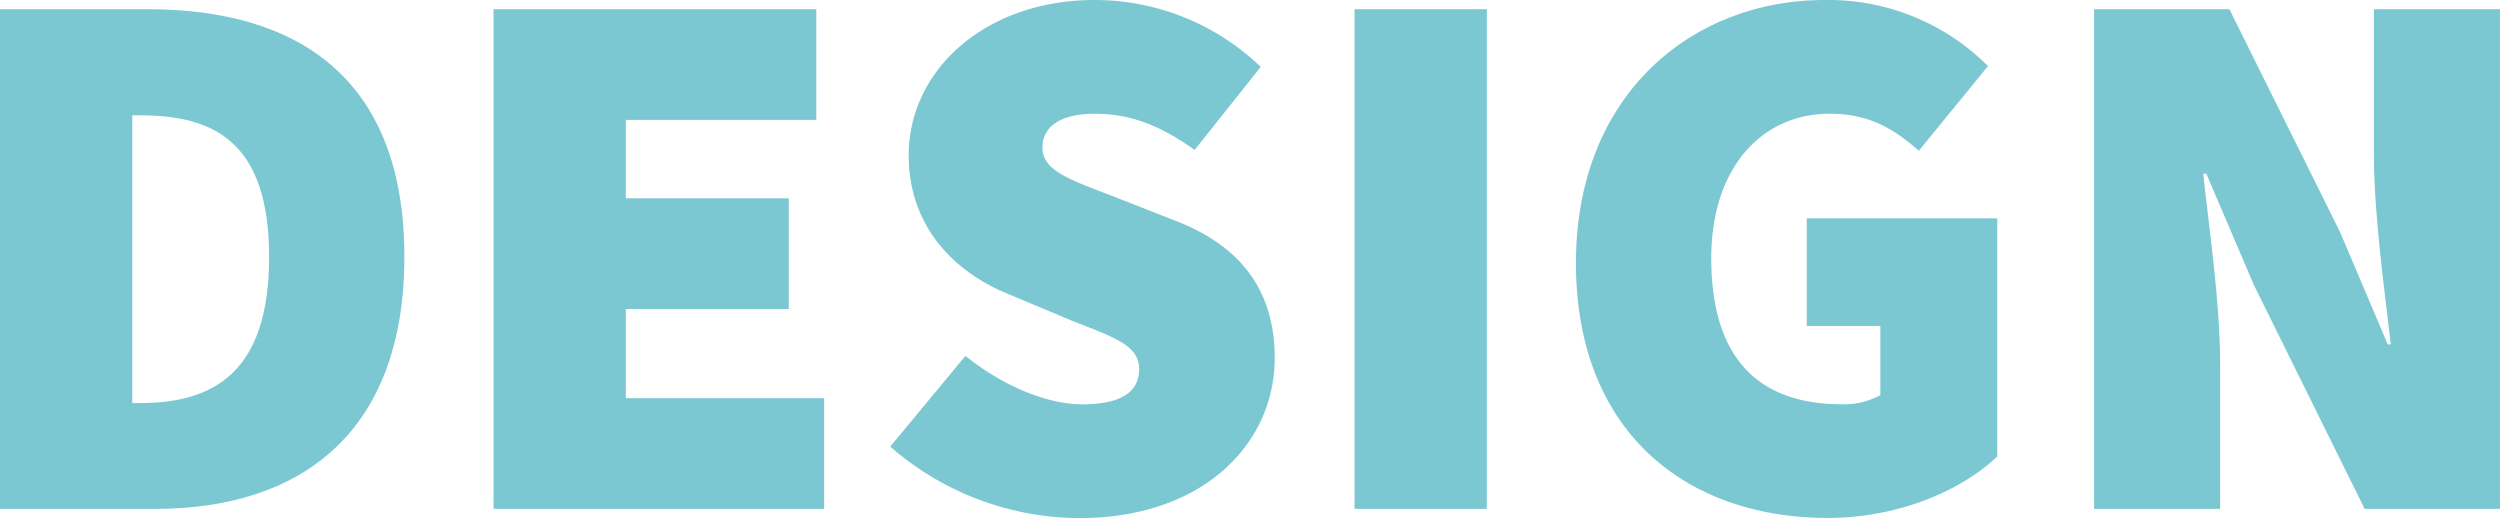 <svg id="Layer_1" data-name="Layer 1" xmlns="http://www.w3.org/2000/svg" viewBox="0 0 472.46 97.92"><defs><style>.cls-1{fill:#7bc8d3;}</style></defs><path class="cls-1" d="M688.55,357.57h27.89c28.77,0,48.53,13.37,48.53,46.78S745.21,452,717.9,452H688.55ZM715,432c13.66,0,24.41-5.52,24.41-27.6S728.65,377.62,715,377.62h-1.45V432Z" transform="translate(-688.55 -355.83)"/><path class="cls-1" d="M781.82,357.57h61v20.92h-36v14.82h30.8v20.92h-30.8v16.85h37.48V452H781.82Z" transform="translate(-688.55 -355.83)"/><path class="cls-1" d="M856.79,440.23,871,423.09c6.68,5.38,15.11,9.15,22.08,9.15,7.55,0,10.75-2.47,10.75-6.68,0-4.5-4.79-6-12.78-9.15l-11.77-4.94c-10.17-4.07-19-12.64-19-26.3,0-16.12,14.52-29.34,35.15-29.34a45.33,45.33,0,0,1,31.38,12.64l-12.49,15.69c-6.39-4.51-11.91-6.83-18.89-6.83-6.1,0-9.87,2.18-9.87,6.39,0,4.5,5.37,6.1,13.94,9.44L911,397.67c11.77,4.65,18.45,12.78,18.45,25.86,0,16-13.37,30.21-36.9,30.21A54.66,54.66,0,0,1,856.79,440.23Z" transform="translate(-688.55 -355.83)"/><path class="cls-1" d="M944.54,357.57h25V452h-25Z" transform="translate(-688.55 -355.83)"/><path class="cls-1" d="M986.38,405.51c0-31.67,21.79-49.68,47.07-49.68a42.6,42.6,0,0,1,30.8,12.49l-13.07,16c-4.65-4.07-9.3-7-16.85-7-12.79,0-22.38,10.17-22.38,27.31,0,17.72,7.85,27.6,24.7,27.6a14.16,14.16,0,0,0,7.26-1.74V417.42H1030V397.09h36v45c-6.69,6.39-18.6,11.62-32,11.62C1007.59,453.74,986.38,437.76,986.38,405.51Z" transform="translate(-688.55 -355.83)"/><path class="cls-1" d="M1084.3,357.57h25.57l20.92,42.13,9,21.21h.58c-1.16-10.17-3.19-24.41-3.19-36V357.57H1161V452h-25.57l-20.92-42.28-9-21.06h-.59c1.17,10.75,3.2,24.41,3.2,36V452H1084.3Z" transform="translate(-688.55 -355.83)"/></svg>